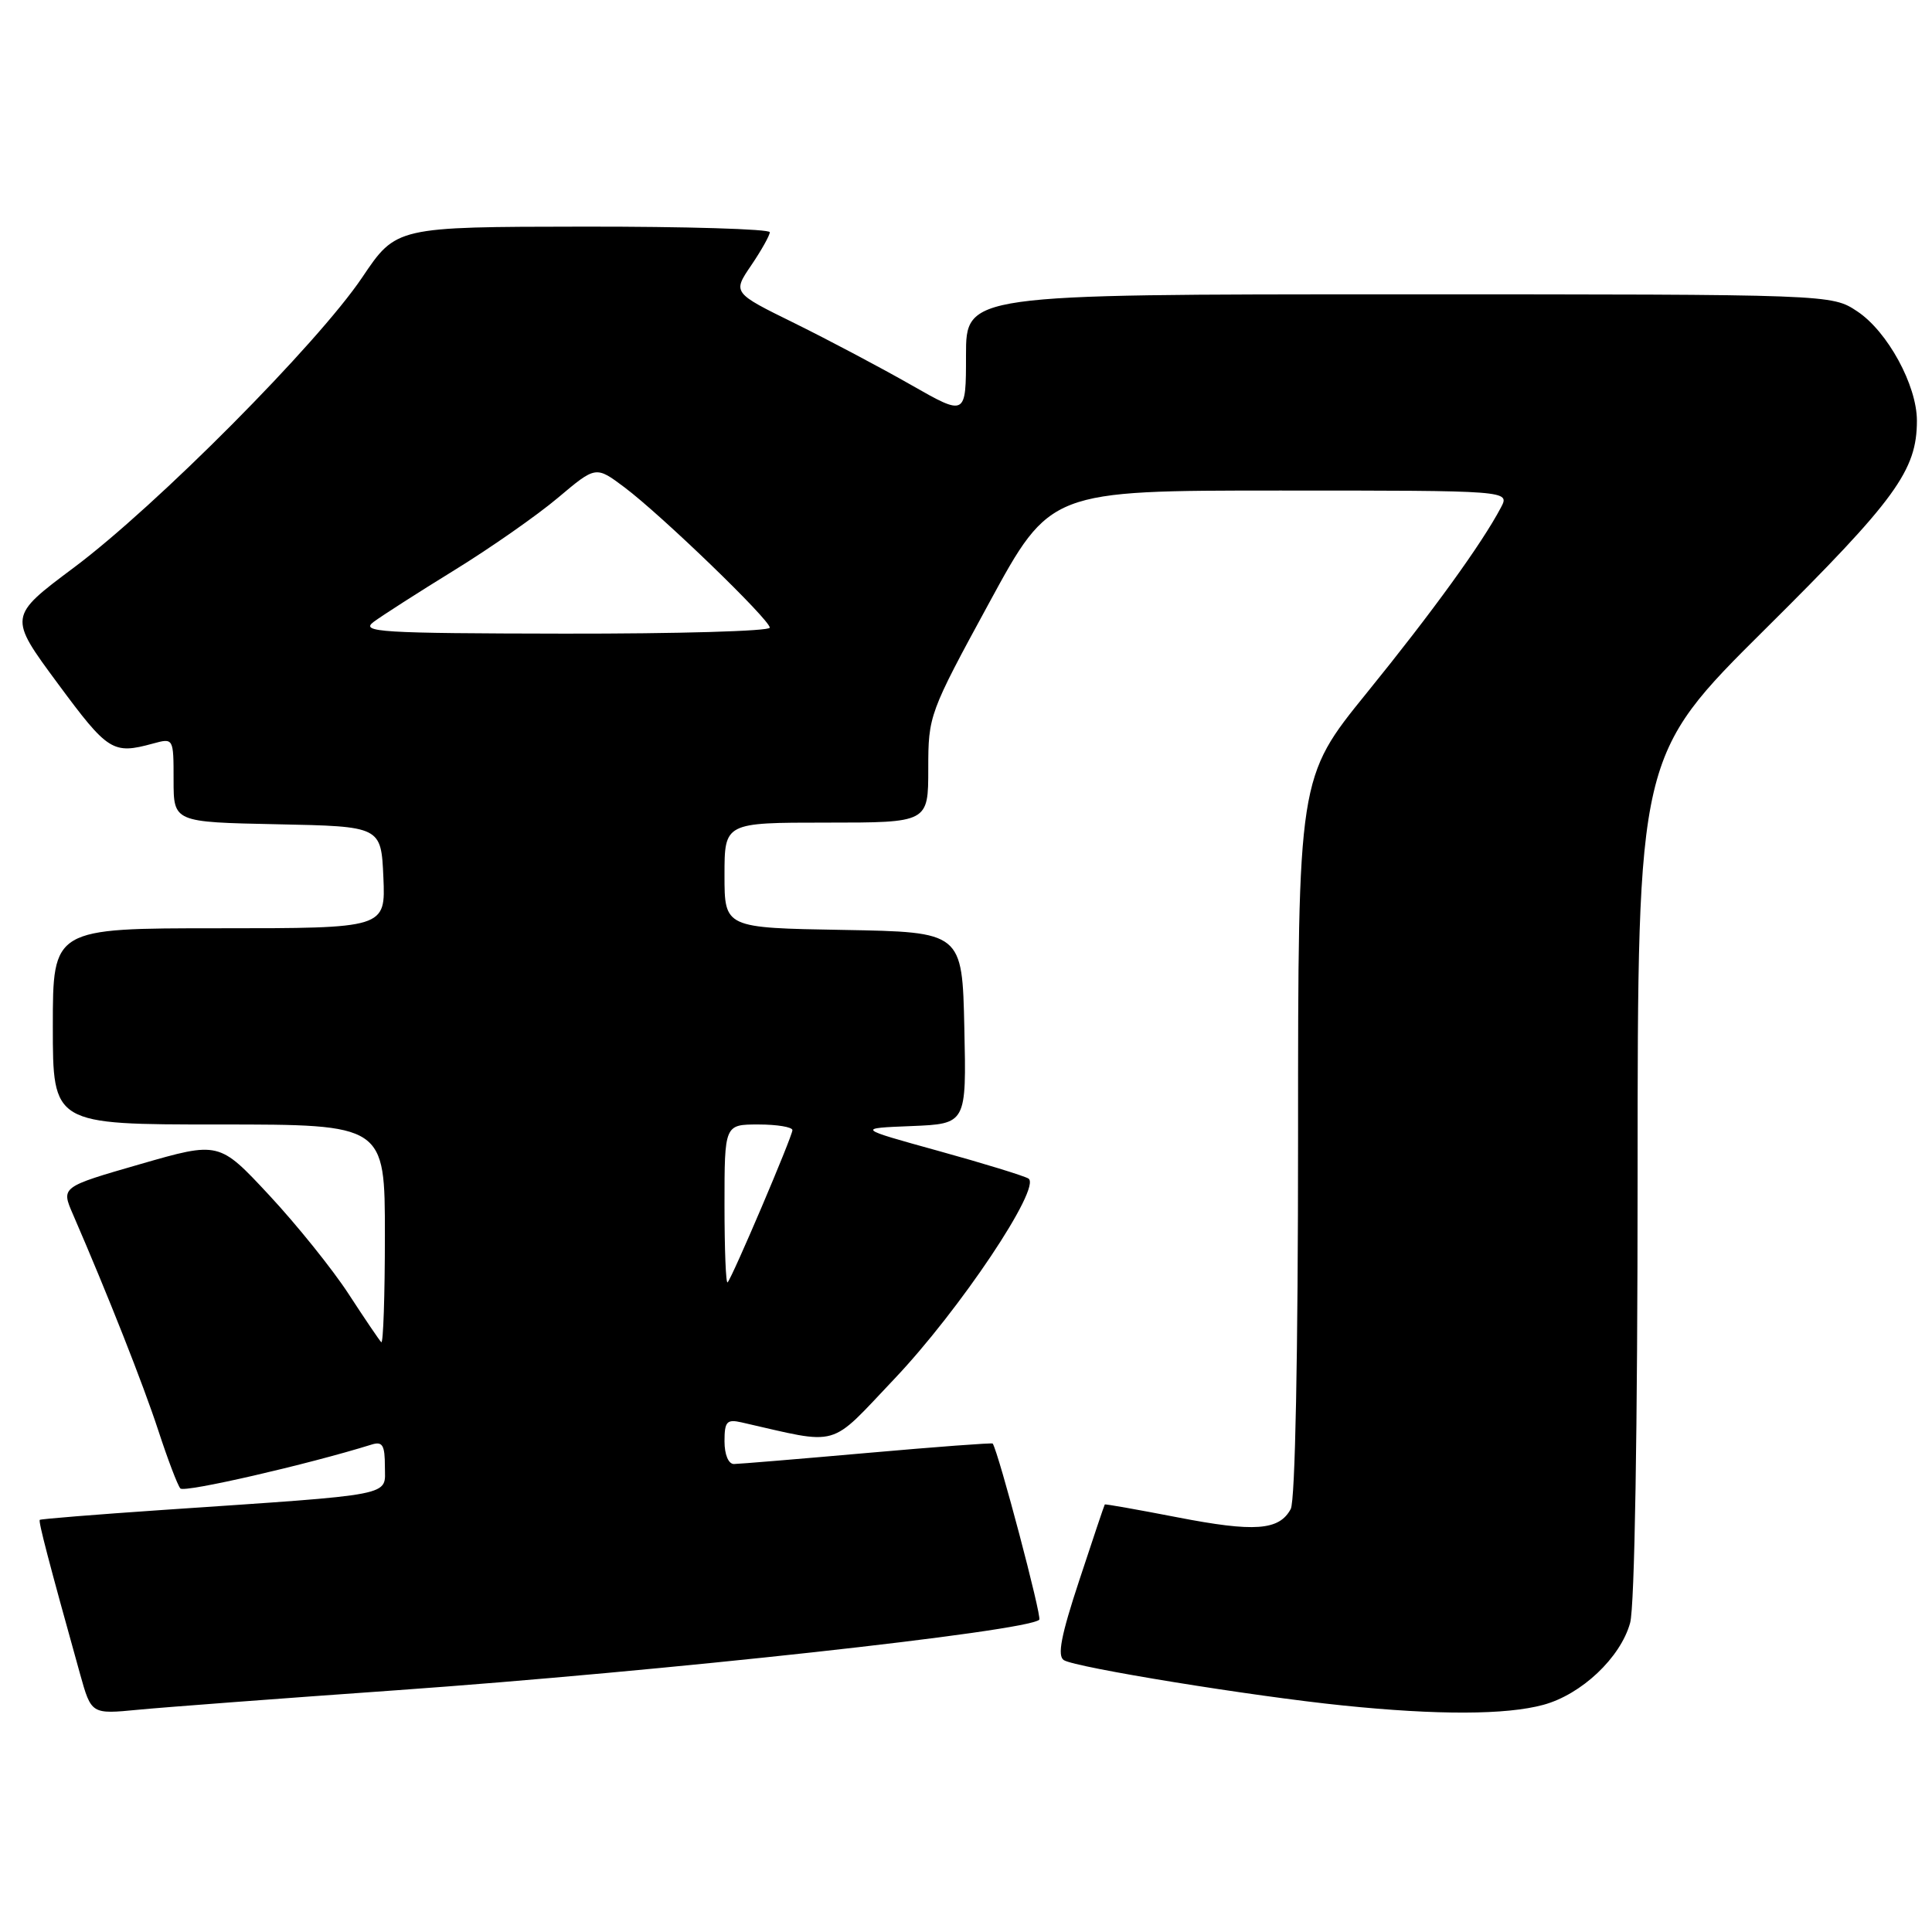<?xml version="1.0" encoding="UTF-8" standalone="no"?>
<!DOCTYPE svg PUBLIC "-//W3C//DTD SVG 1.1//EN" "http://www.w3.org/Graphics/SVG/1.1/DTD/svg11.dtd" >
<svg xmlns="http://www.w3.org/2000/svg" xmlns:xlink="http://www.w3.org/1999/xlink" version="1.1" viewBox="0 0 256 256">
 <g >
 <path fill="currentColor"
d=" M 52.50 223.97 C 87.76 221.47 136.17 216.16 137.71 214.62 C 138.08 214.25 132.33 192.50 131.54 191.28 C 131.46 191.16 123.99 191.72 114.95 192.52 C 105.90 193.32 97.94 193.98 97.25 193.99 C 96.52 193.99 96.00 192.74 96.00 190.98 C 96.00 188.37 96.30 188.03 98.25 188.47 C 111.49 191.48 109.70 191.99 118.50 182.72 C 127.17 173.59 138.07 157.28 136.27 156.16 C 135.67 155.80 130.31 154.15 124.34 152.50 C 113.50 149.50 113.50 149.50 120.78 149.21 C 128.06 148.91 128.06 148.91 127.78 136.21 C 127.50 123.50 127.50 123.50 111.75 123.22 C 96.00 122.95 96.00 122.95 96.00 115.97 C 96.00 109.00 96.00 109.00 109.50 109.00 C 123.00 109.00 123.00 109.00 123.00 101.86 C 123.00 94.81 123.11 94.50 131.08 79.86 C 139.16 65.00 139.16 65.00 169.61 65.00 C 200.07 65.00 200.07 65.00 198.88 67.25 C 196.36 72.03 189.82 81.07 181.09 91.83 C 172.00 103.04 172.00 103.04 172.00 150.59 C 172.00 179.51 171.62 198.84 171.03 199.95 C 169.50 202.80 166.24 203.04 156.00 201.05 C 150.78 200.04 146.45 199.27 146.39 199.35 C 146.32 199.43 144.81 203.94 143.02 209.37 C 140.59 216.72 140.07 219.42 140.97 219.98 C 142.55 220.96 165.93 224.76 178.00 225.99 C 190.49 227.27 199.57 227.24 204.50 225.90 C 209.55 224.53 214.73 219.65 216.00 215.04 C 216.60 212.91 216.99 189.27 216.99 155.82 C 217.00 100.13 217.00 100.13 233.95 83.31 C 251.20 66.19 254.00 62.34 254.00 55.74 C 254.00 51.06 250.11 43.92 246.10 41.26 C 242.70 39.00 242.70 39.00 185.35 39.00 C 128.00 39.00 128.00 39.00 128.00 47.08 C 128.00 55.15 128.00 55.15 120.75 51.02 C 116.76 48.74 109.80 45.06 105.29 42.83 C 97.07 38.79 97.07 38.79 99.54 35.16 C 100.89 33.17 102.00 31.19 102.00 30.77 C 102.00 30.35 90.86 30.01 77.25 30.03 C 52.50 30.06 52.50 30.06 48.00 36.75 C 42.07 45.56 20.74 67.02 9.80 75.20 C 1.10 81.70 1.10 81.70 7.68 90.60 C 14.31 99.57 14.95 99.98 20.25 98.53 C 23.00 97.78 23.00 97.78 23.00 103.36 C 23.00 108.94 23.00 108.94 36.75 109.22 C 50.50 109.50 50.50 109.50 50.80 116.25 C 51.09 123.00 51.09 123.00 29.05 123.00 C 7.00 123.00 7.00 123.00 7.00 136.00 C 7.00 149.00 7.00 149.00 29.00 149.00 C 51.00 149.00 51.00 149.00 51.00 163.67 C 51.00 171.73 50.78 178.12 50.52 177.85 C 50.26 177.59 48.30 174.70 46.18 171.44 C 44.05 168.17 39.32 162.29 35.67 158.37 C 29.03 151.24 29.03 151.24 18.56 154.26 C 8.09 157.28 8.09 157.28 9.66 160.89 C 14.31 171.62 18.97 183.42 20.98 189.56 C 22.23 193.38 23.54 196.83 23.90 197.23 C 24.43 197.81 40.75 194.06 49.25 191.41 C 50.69 190.96 51.00 191.49 51.00 194.33 C 51.00 198.31 52.84 197.95 21.50 200.08 C 12.70 200.68 5.40 201.27 5.27 201.39 C 5.07 201.60 6.43 206.82 10.61 221.82 C 12.10 227.15 12.10 227.15 18.30 226.55 C 21.71 226.22 37.10 225.06 52.50 223.97 Z  M 96.00 159.67 C 96.00 149.00 96.00 149.00 100.50 149.00 C 102.97 149.00 105.00 149.34 105.00 149.75 C 104.99 150.59 97.04 169.27 96.41 169.92 C 96.18 170.15 96.00 165.53 96.00 159.67 Z  M 49.50 82.41 C 50.60 81.59 55.42 78.50 60.21 75.55 C 65.00 72.60 71.18 68.28 73.94 65.95 C 78.95 61.73 78.95 61.73 82.73 64.56 C 87.65 68.25 102.00 82.11 102.00 83.17 C 102.00 83.63 89.74 83.98 74.75 83.96 C 50.31 83.92 47.71 83.76 49.50 82.41 Z "/>
</g>
</svg>